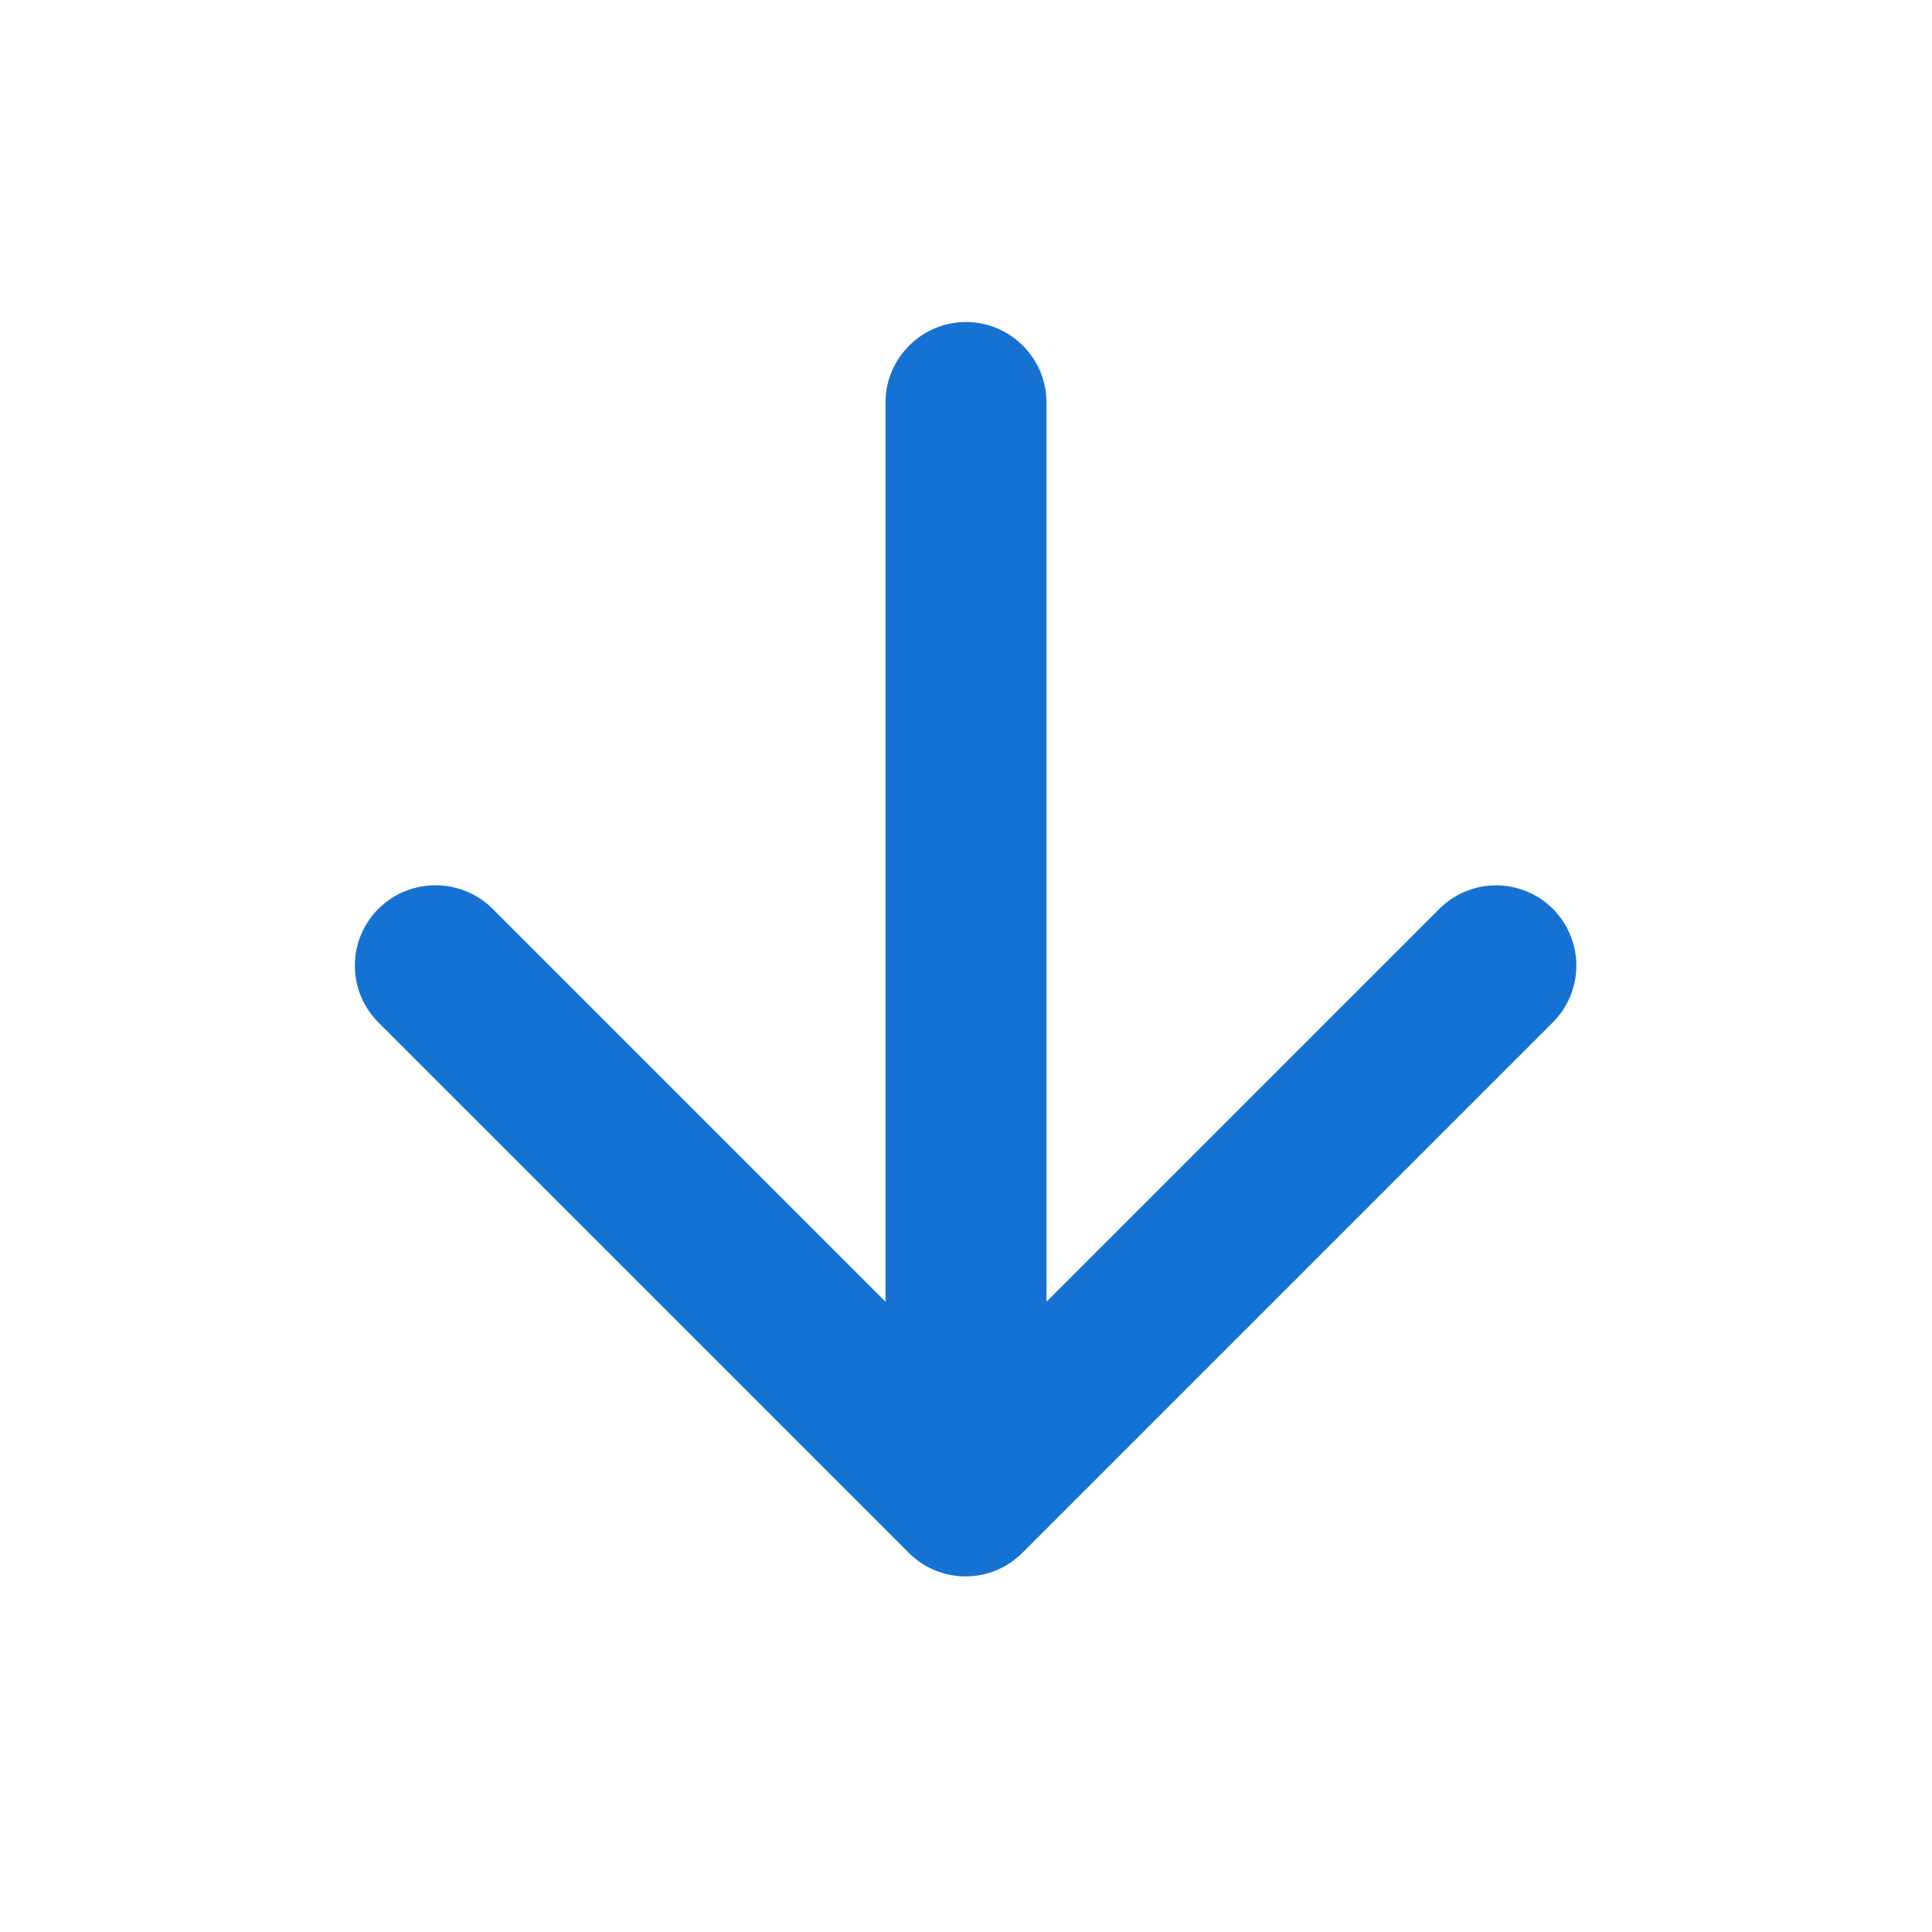 <svg width="24" height="24" viewBox="0 0 24 24" fill="none" xmlns="http://www.w3.org/2000/svg">
<path d="M11 5V16.17L6.12 11.29C5.73 10.9 5.09 10.9 4.7 11.29C4.607 11.383 4.534 11.492 4.484 11.613C4.434 11.734 4.408 11.864 4.408 11.995C4.408 12.126 4.434 12.256 4.484 12.377C4.534 12.498 4.607 12.607 4.7 12.7L11.29 19.29C11.68 19.68 12.31 19.68 12.7 19.29L19.29 12.7C19.383 12.607 19.456 12.498 19.506 12.377C19.556 12.256 19.582 12.126 19.582 11.995C19.582 11.864 19.556 11.734 19.506 11.614C19.456 11.492 19.383 11.383 19.29 11.29C19.198 11.197 19.088 11.124 18.967 11.074C18.846 11.024 18.716 10.998 18.585 10.998C18.454 10.998 18.325 11.024 18.204 11.074C18.083 11.124 17.973 11.197 17.88 11.29L13 16.17V5C13 4.45 12.55 4 12 4C11.45 4 11 4.45 11 5Z" fill="#1572D3"/>
</svg>
